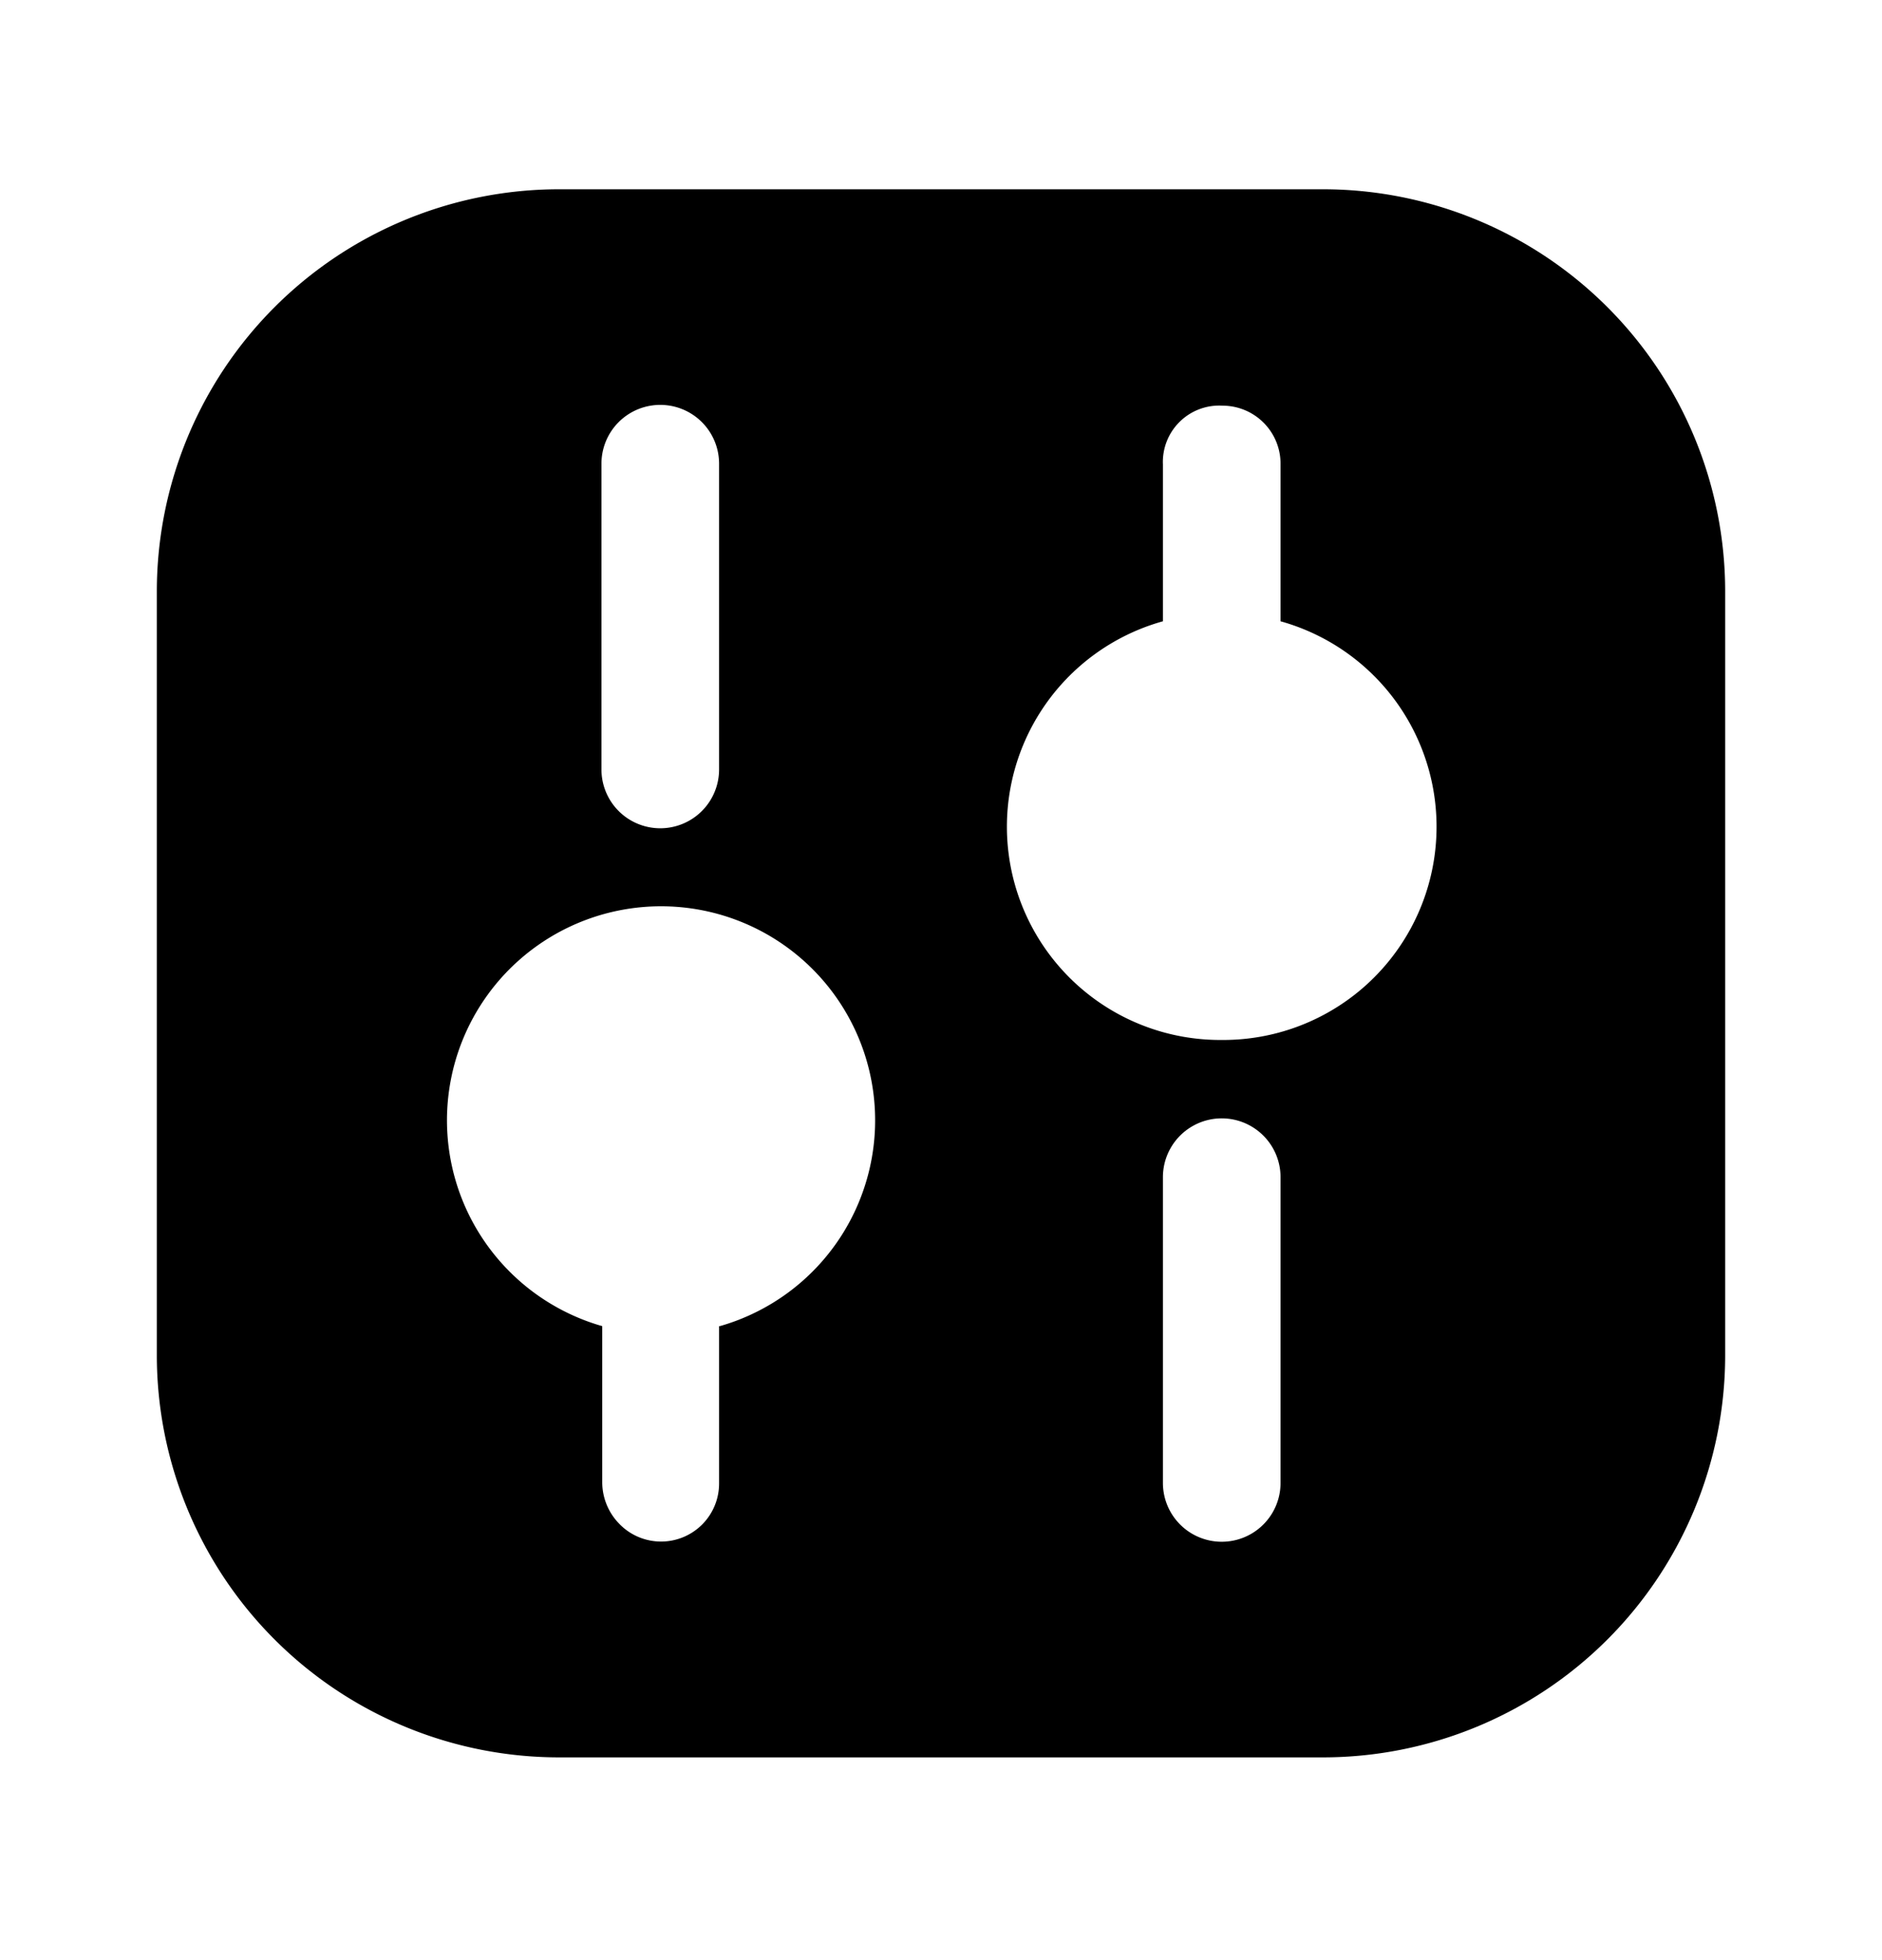 <svg xmlns="http://www.w3.org/2000/svg" width="24" height="25" fill="currentColor" viewBox="0 0 24 25">
  <path d="M16.87 2.414H7.13A5.13 5.13 0 0 0 2 7.544v9.74a5.13 5.13 0 0 0 5.13 5.13h9.74a5.13 5.13 0 0 0 5.13-5.13v-9.74a5.13 5.13 0 0 0-5.13-5.13Zm-9.2 3.5a.75.75 0 0 1 1.5 0v3.9a.75.75 0 1 1-1.5 0v-3.9Zm1.5 11v2a.74.74 0 0 1-1.267.527.76.76 0 0 1-.223-.527v-2a2.73 2.73 0 1 1 1.5 0h-.01Zm7.16 2a.75.75 0 1 1-1.5 0v-3.9a.75.75 0 1 1 1.5 0v3.9Zm-.75-5.65a2.72 2.72 0 0 1-.75-5.34v-2a.719.719 0 0 1 .76-.75.74.74 0 0 1 .74.75v2a2.72 2.72 0 0 1-.75 5.34Z"/>
</svg>
